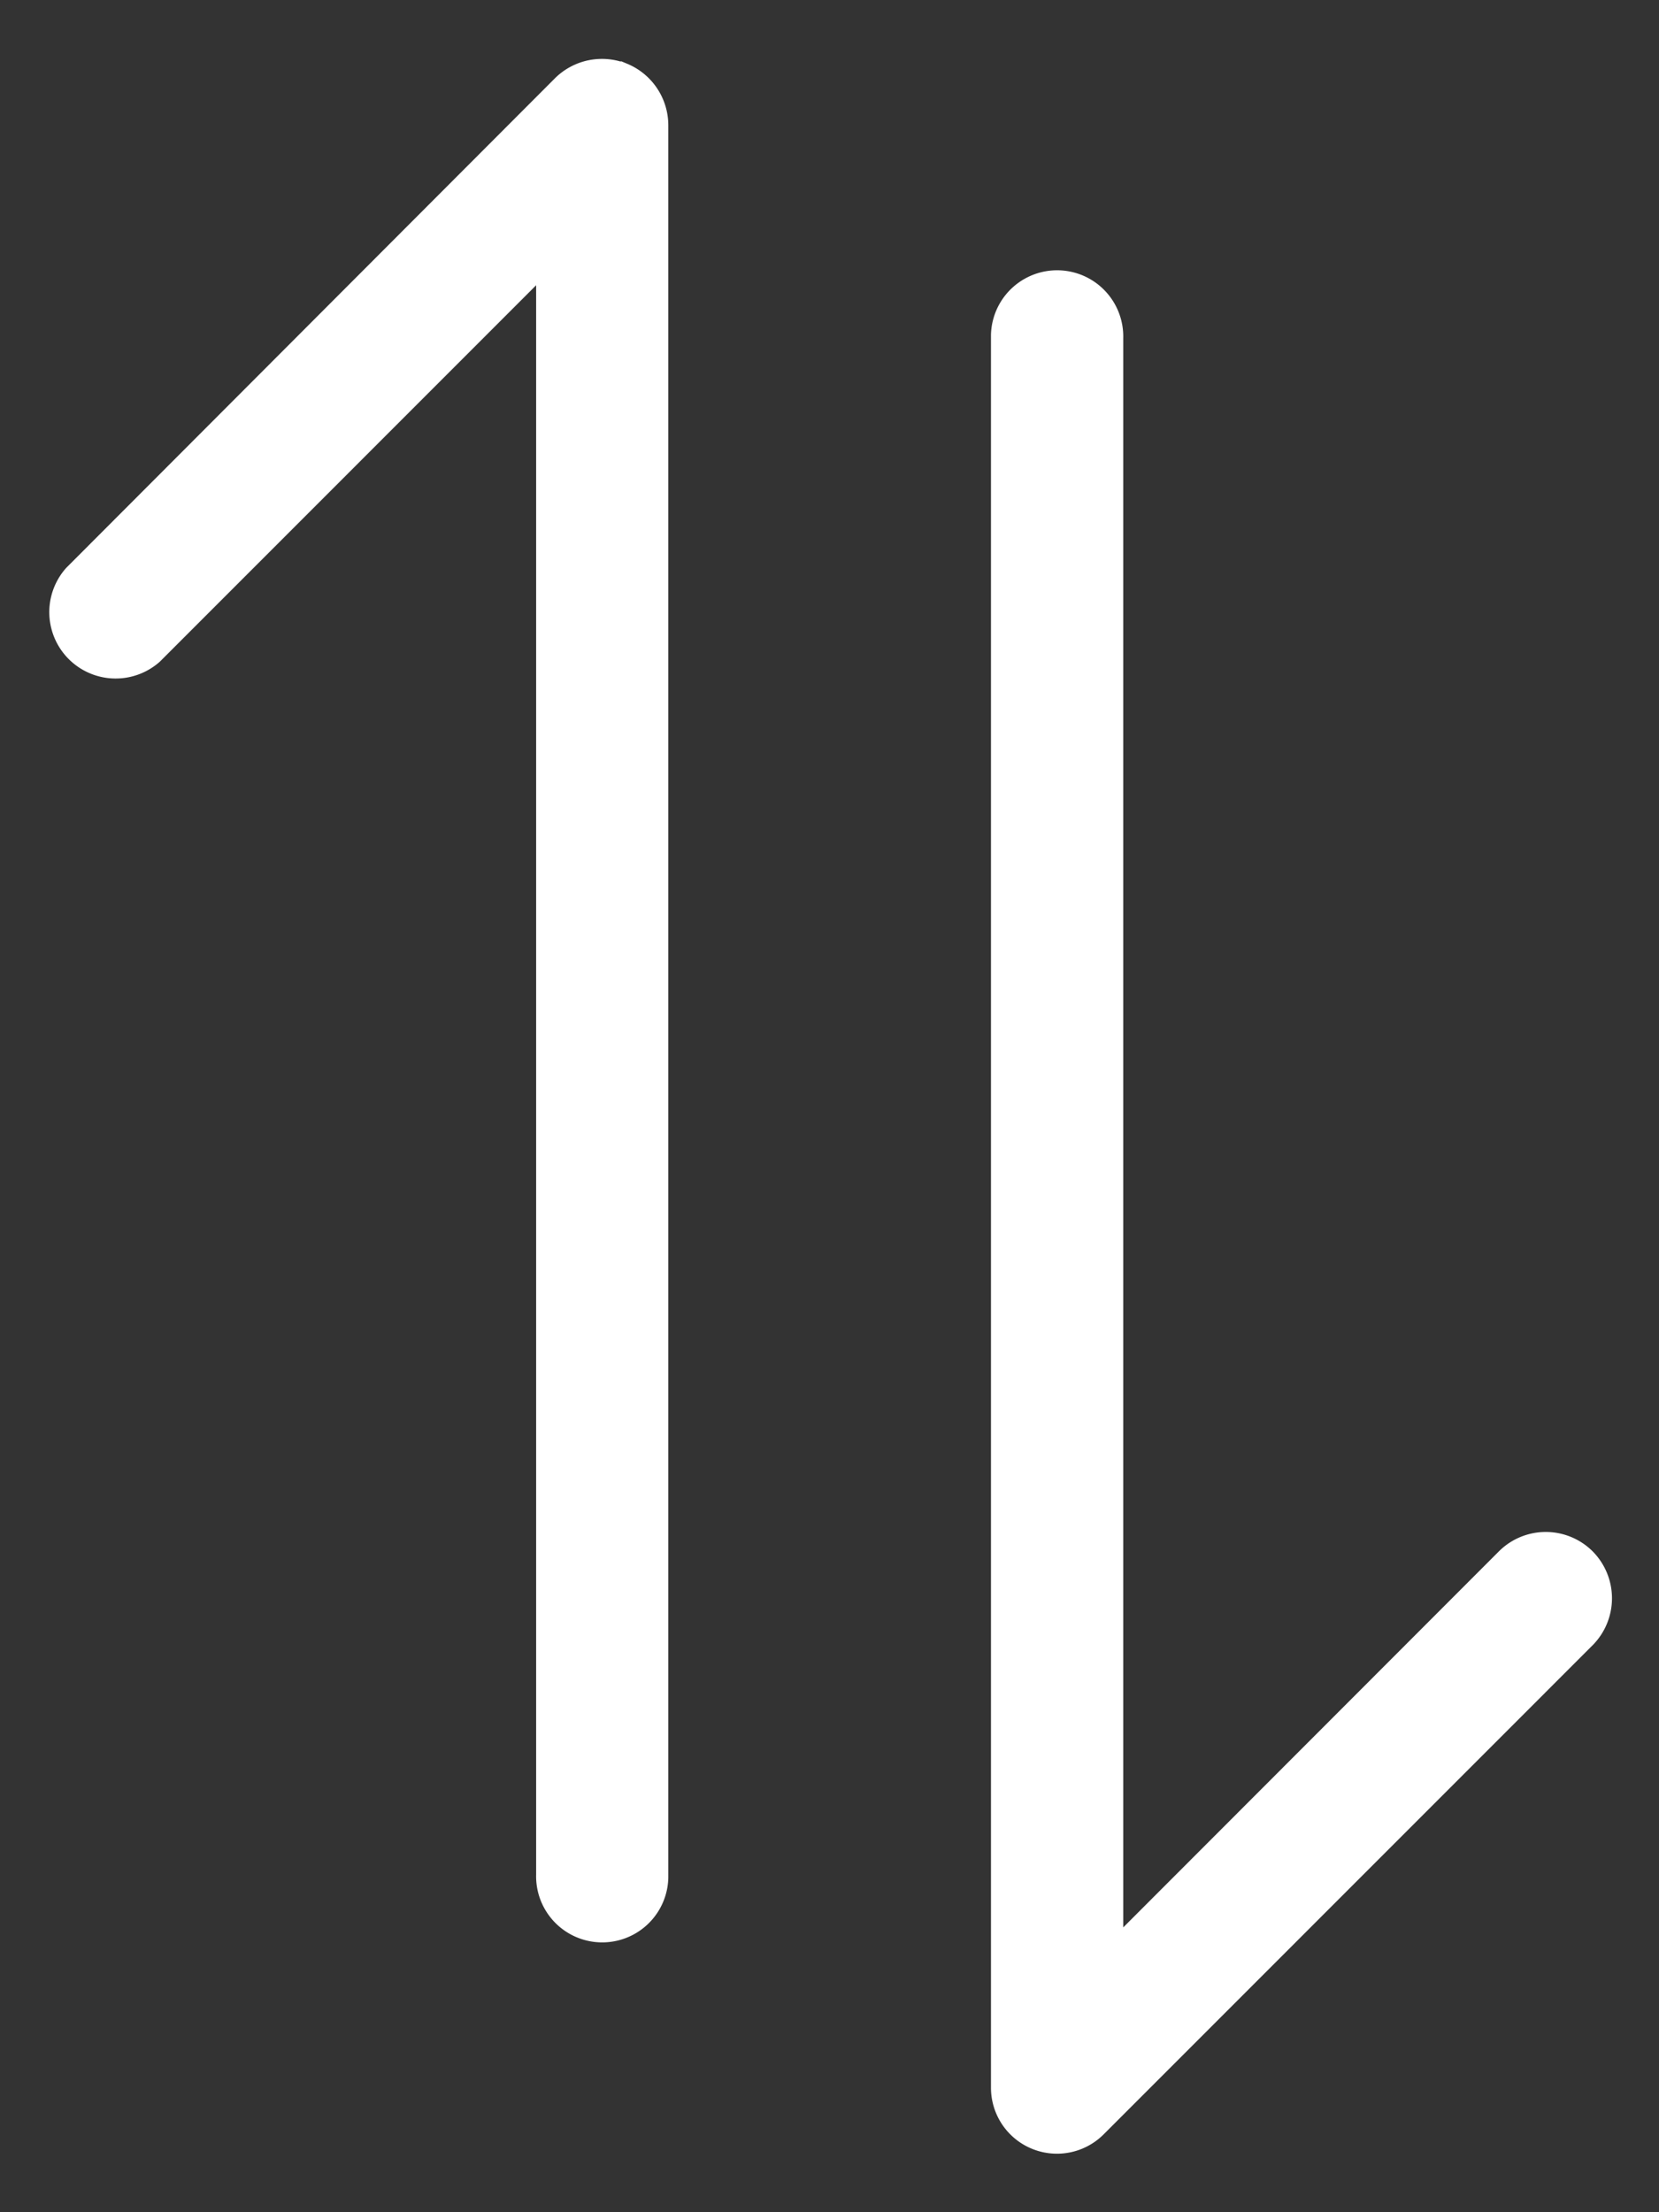 <svg xmlns="http://www.w3.org/2000/svg" width="18" height="24" fill="none"><rect width="100%" height="100%" fill="#333333" stroke="none"/><path fill="#fff" d="M6.786.739a.674.674 0 0 0-.729.145L.755 6.195a.67.67 0 0 0 .946.946l4.166-4.167v17.364a.667.667 0 1 0 1.334.035V1.358a.673.673 0 0 0-.415-.62ZM17.244 16.865a.67.67 0 0 0-.945 0l-4.162 4.166V3.668a.667.667 0 1 0-1.335-.036v19.012a.666.666 0 0 0 1.14.473l5.306-5.307a.673.673 0 0 0-.004-.945Z"/><path stroke="#fff" stroke-width=".1" d="M6.786.739a.674.674 0 0 0-.729.145L.755 6.195a.67.67 0 0 0 .946.946l4.166-4.167v17.364a.667.667 0 1 0 1.334.035V1.358a.673.673 0 0 0-.415-.62ZM17.244 16.865a.67.67 0 0 0-.945 0l-4.162 4.166V3.668a.667.667 0 1 0-1.335-.036v19.012a.666.666 0 0 0 1.14.473l5.306-5.307a.673.673 0 0 0-.004-.945Z"/></svg>
